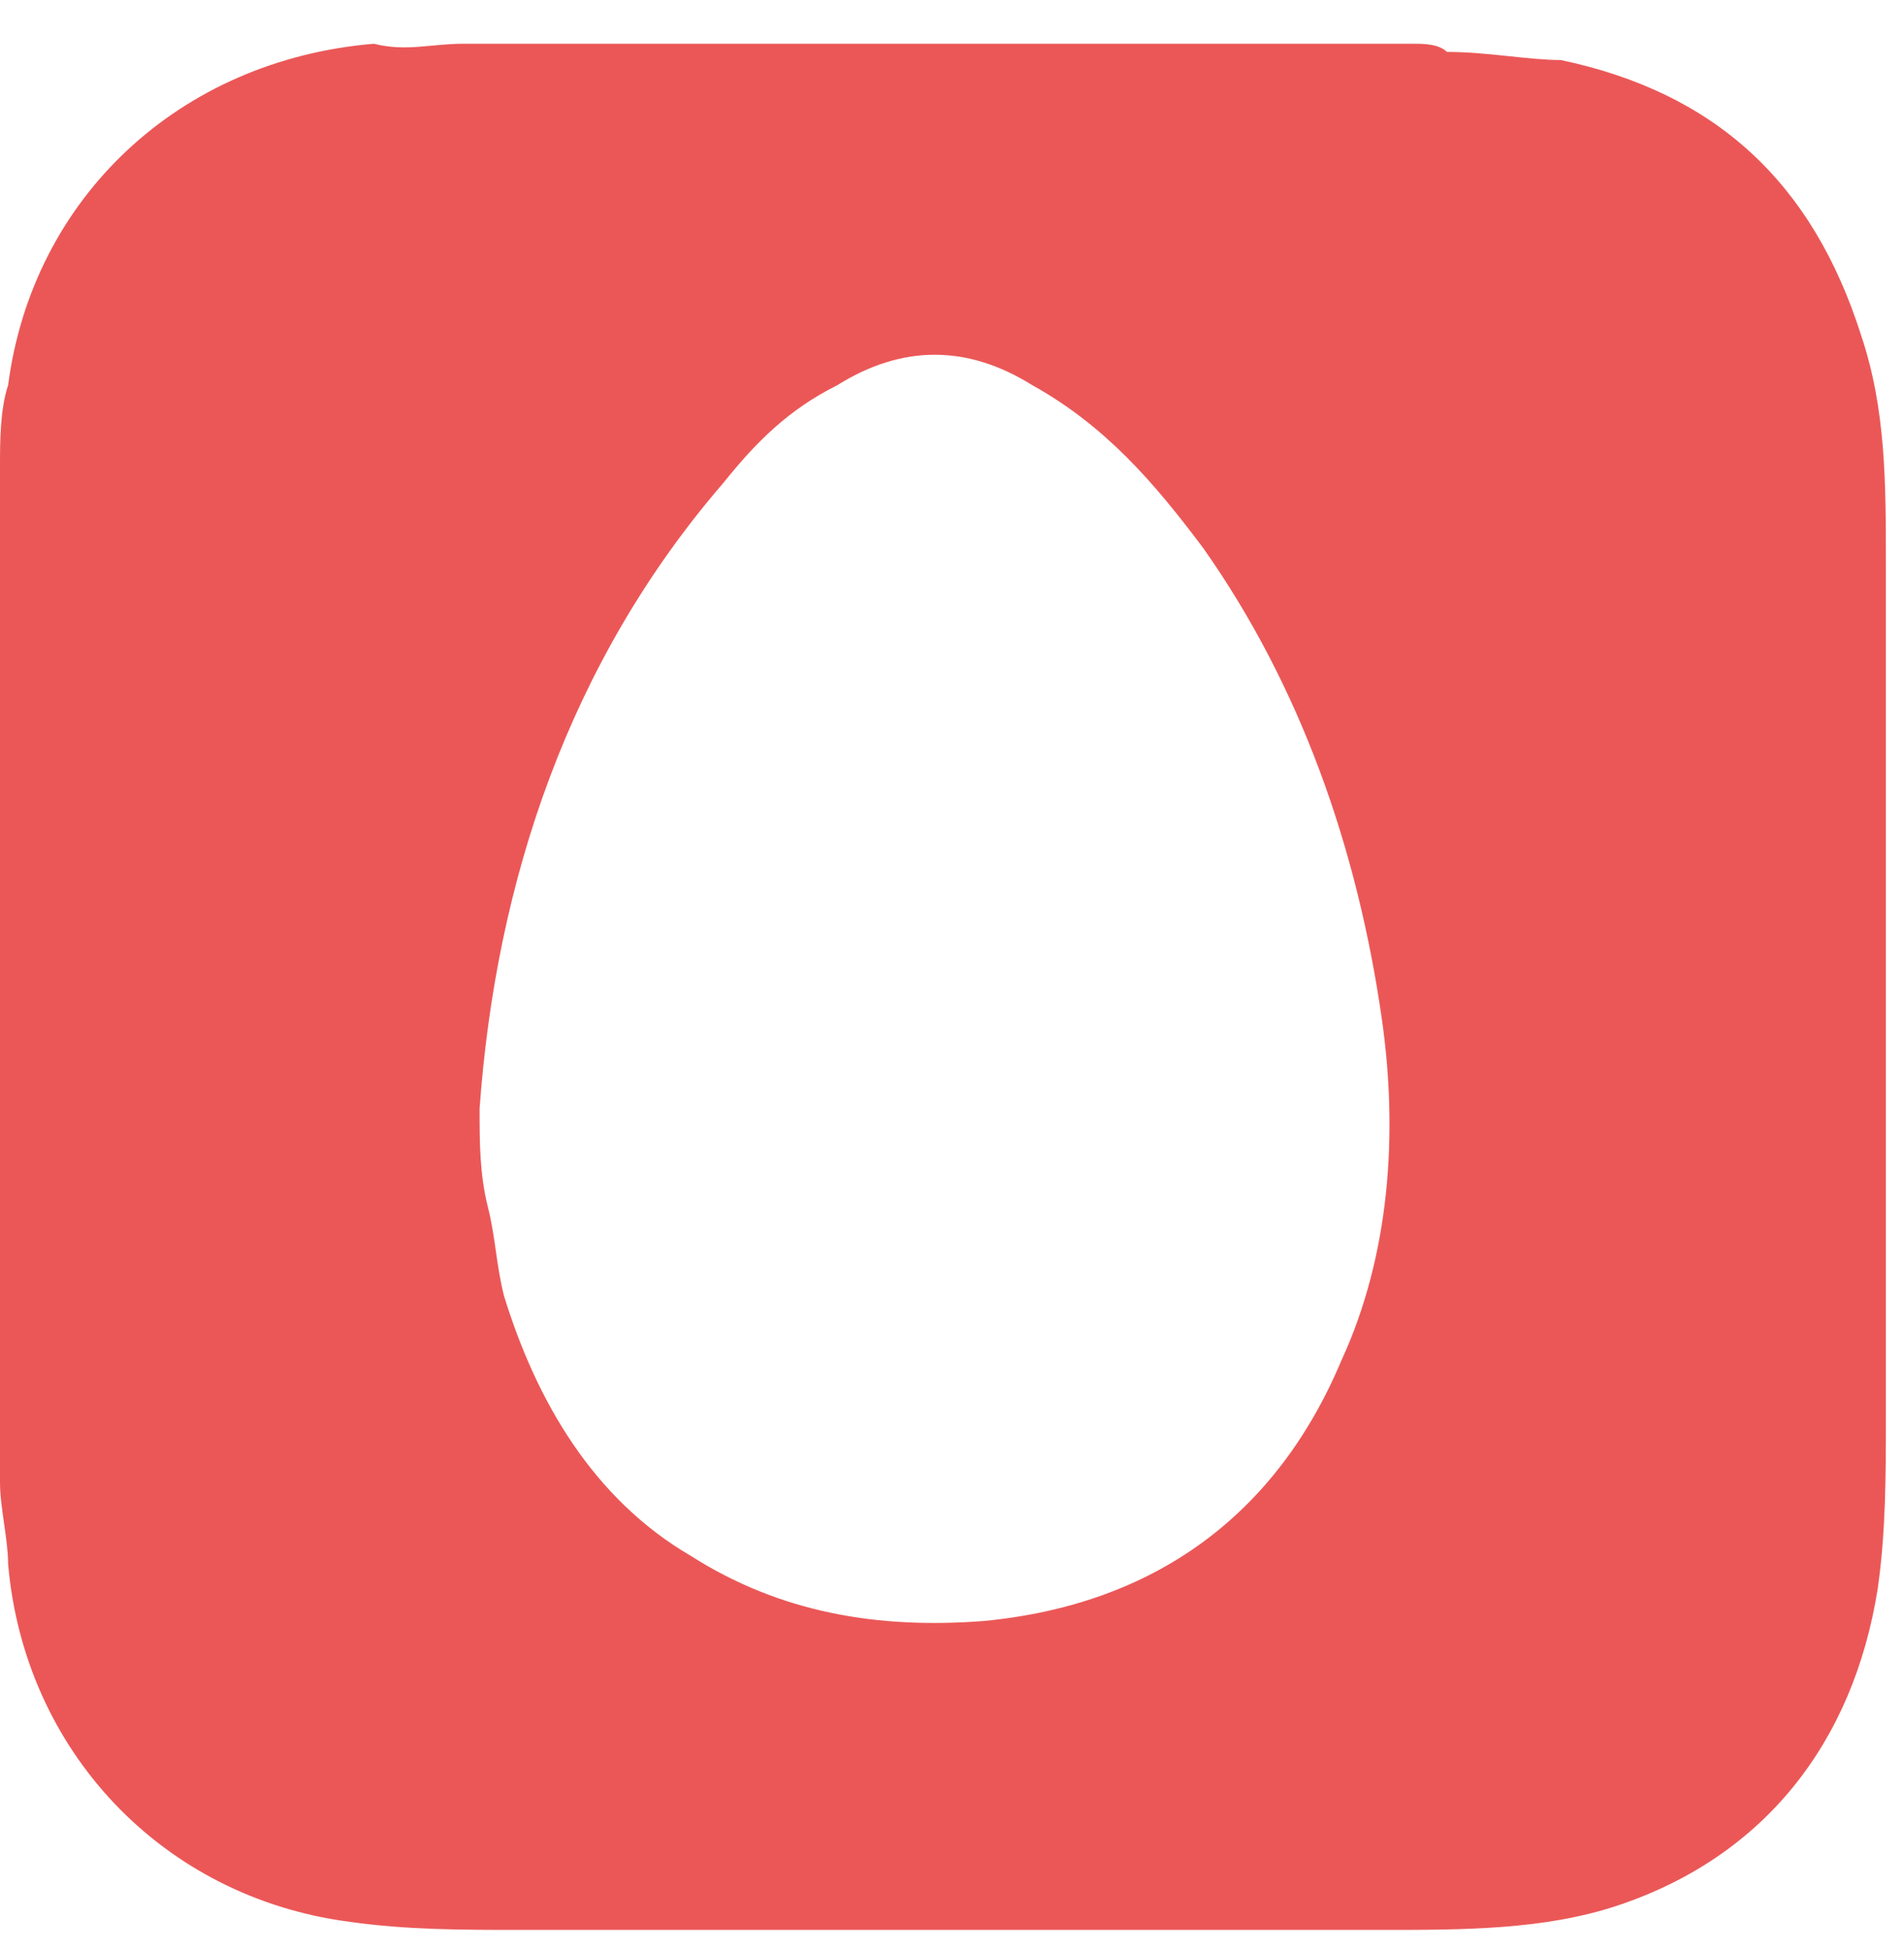 <svg width="42" height="43" viewBox="0 0 42 43" fill="none" xmlns="http://www.w3.org/2000/svg">
<path d="M0 32.703C0 25.352 0 18.179 0 10.827C0 10.648 0 10.469 0 10.29C0 9.752 0 9.034 0.179 8.496C0.717 4.372 3.945 1.324 8.248 0.965C8.966 1.145 9.503 0.965 10.221 0.965C17.214 0.965 24.207 0.965 31.2 0.965C31.379 0.965 31.738 0.965 31.917 1.145C32.814 1.145 33.71 1.324 34.428 1.324C37.834 2.041 39.986 4.014 41.062 7.42C41.6 9.034 41.6 10.648 41.6 12.441C41.6 18.717 41.6 24.993 41.6 31.269C41.6 32.524 41.6 33.779 41.421 35.034C40.883 38.441 38.91 40.952 35.683 42.027C34.069 42.565 32.276 42.565 30.483 42.565C24.207 42.565 17.752 42.565 11.476 42.565C10.221 42.565 8.966 42.565 7.71 42.386C3.586 41.848 0.538 38.62 0.179 34.496C0.179 33.958 0 33.241 0 32.703ZM10.579 24.455C10.579 25.172 10.579 25.89 10.759 26.607C10.938 27.324 10.938 27.862 11.117 28.579C11.835 30.91 13.09 33.062 15.241 34.317C17.214 35.572 19.366 35.931 21.697 35.752C25.462 35.393 28.152 33.42 29.586 30.014C30.662 27.683 30.841 24.993 30.483 22.483C29.945 18.717 28.69 15.131 26.538 12.083C25.462 10.648 24.386 9.393 22.772 8.496C21.338 7.6 19.903 7.6 18.469 8.496C17.393 9.034 16.676 9.752 15.959 10.648C12.552 14.593 10.938 19.434 10.579 24.455Z" fill="#EB5757"/>
</svg>
